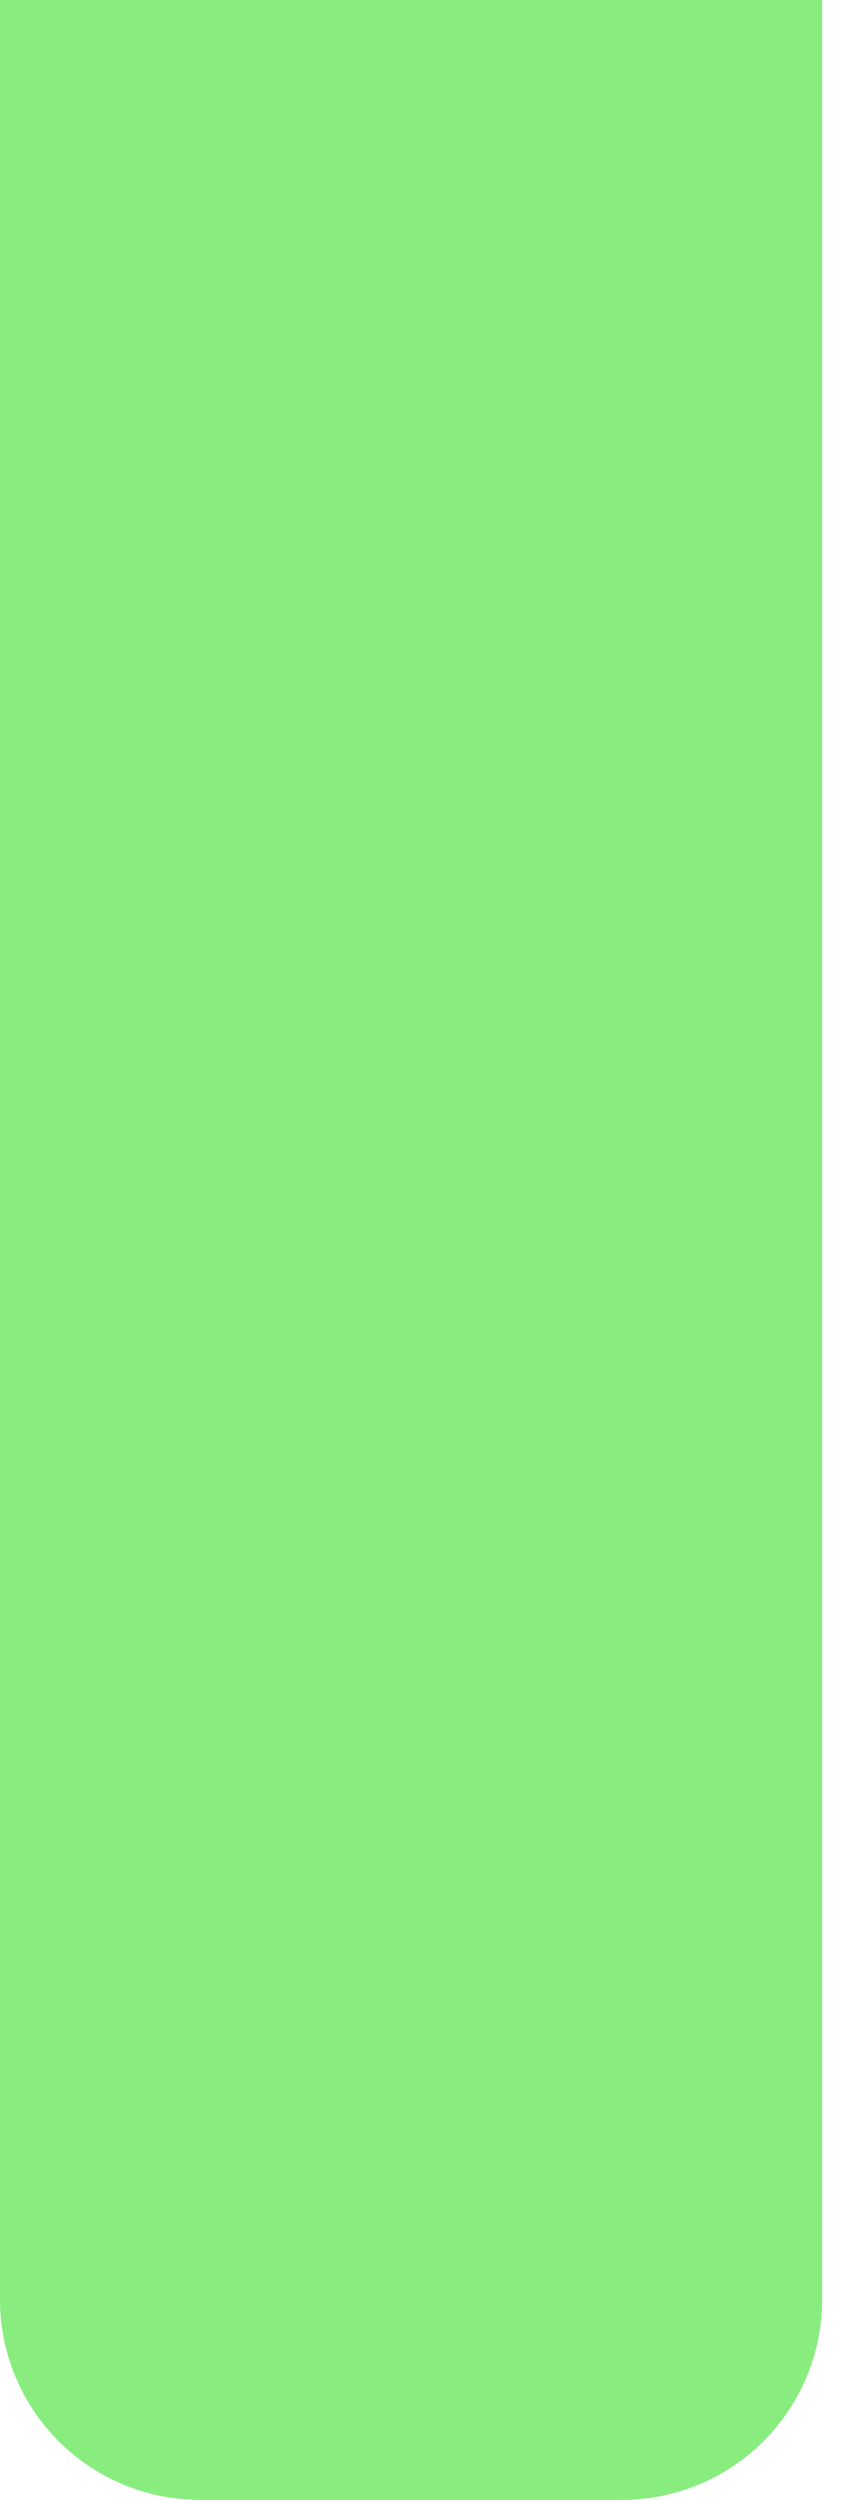 <svg width="11" height="32" viewBox="0 0 11 32" fill="none" xmlns="http://www.w3.org/2000/svg">
<path d="M0 0V29.439C0.001 30.118 0.271 30.769 0.751 31.249C1.231 31.729 1.882 31.999 2.561 32H7.967C8.646 31.999 9.297 31.729 9.777 31.249C10.257 30.769 10.527 30.118 10.528 29.439V0H0Z" fill="#88ED7E"/>
</svg>
